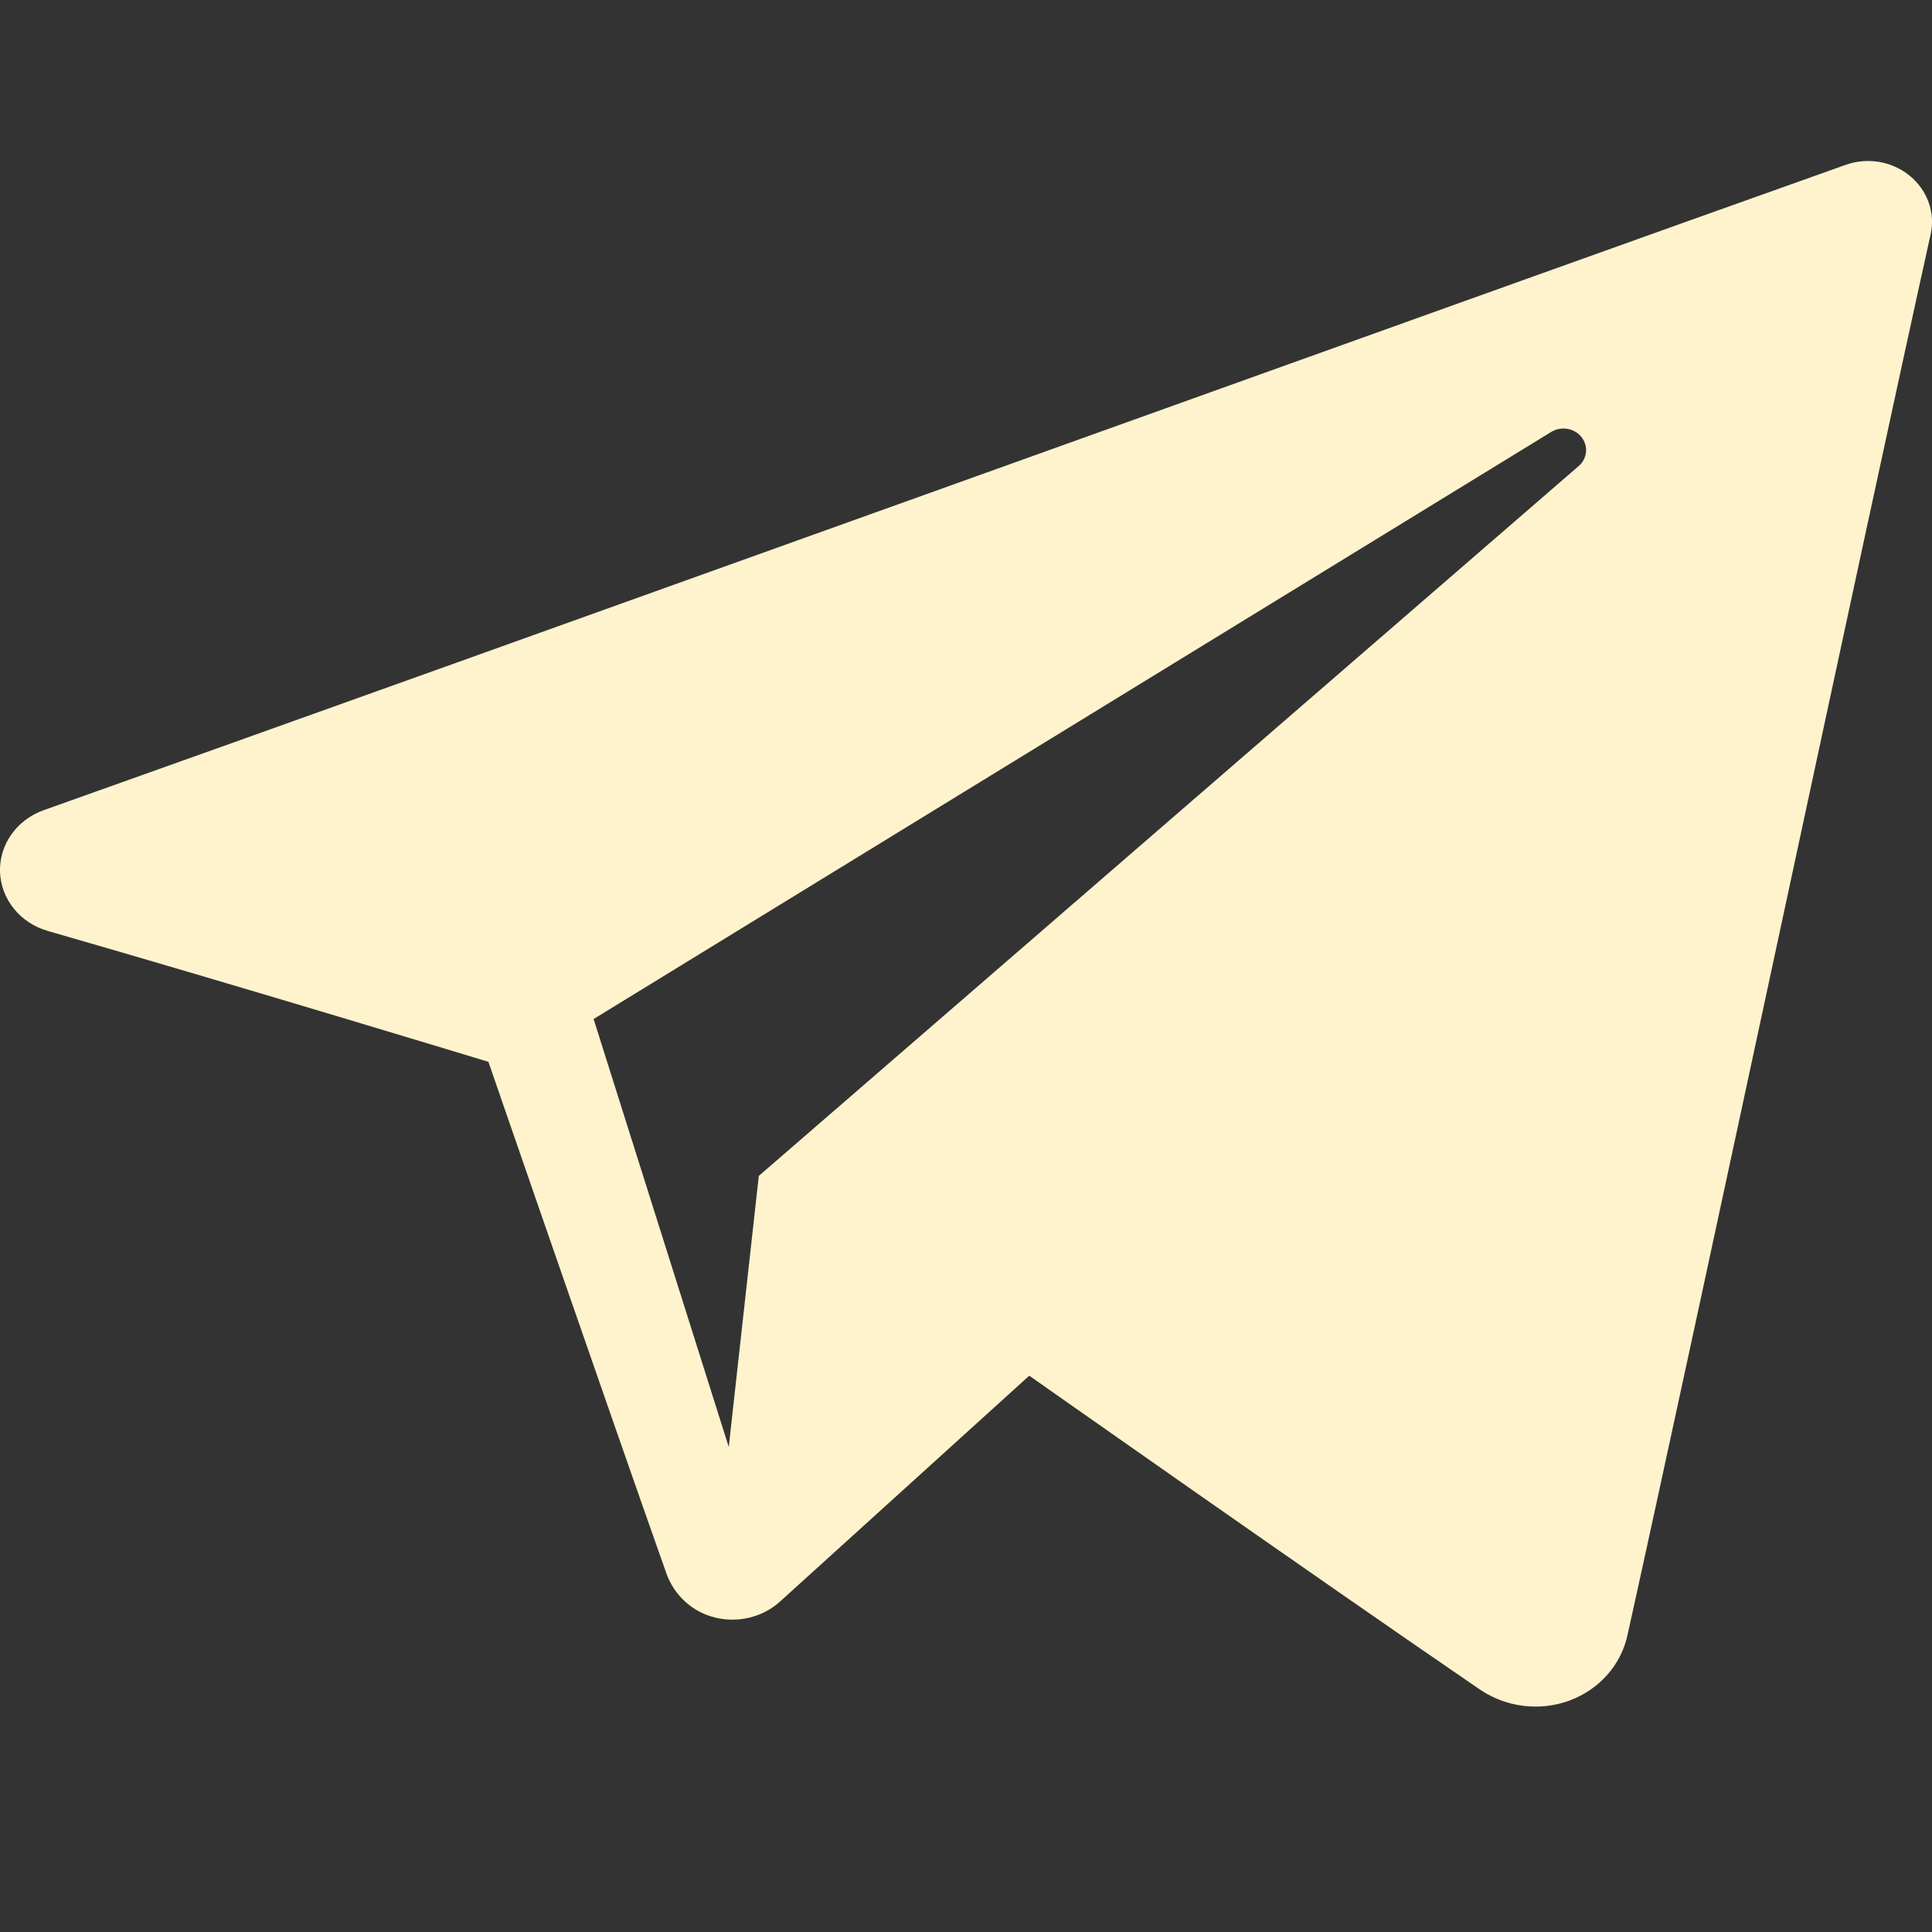 <svg width="20" height="20" viewBox="0 0 20 20" fill="none" xmlns="http://www.w3.org/2000/svg">
<rect x="0" y="0" width="20" height="20" fill="#333333" stroke="none"/>
<path fill-rule="evenodd" clip-rule="evenodd" d="M15.32 17.49C15.588 17.672 15.934 17.718 16.242 17.606C16.551 17.493 16.777 17.241 16.846 16.934C17.57 13.667 19.327 5.397 19.986 2.425C20.036 2.201 19.952 1.968 19.769 1.819C19.586 1.669 19.332 1.626 19.105 1.707C15.611 2.948 4.85 6.824 0.452 8.387C0.173 8.486 -0.009 8.744 0 9.026C0.01 9.309 0.209 9.555 0.494 9.637C2.467 10.204 5.056 10.992 5.056 10.992C5.056 10.992 6.266 14.5 6.897 16.284C6.976 16.508 7.159 16.684 7.399 16.744C7.639 16.805 7.896 16.741 8.075 16.579C9.088 15.661 10.655 14.241 10.655 14.241C10.655 14.241 13.632 16.336 15.32 17.49ZM6.145 10.549L7.544 14.979L7.855 12.173C7.855 12.173 13.261 7.492 16.343 4.824C16.433 4.746 16.445 4.615 16.37 4.523C16.296 4.431 16.159 4.409 16.057 4.472C12.485 6.661 6.145 10.549 6.145 10.549Z" fill="#FFF3CD"/>
</svg>

